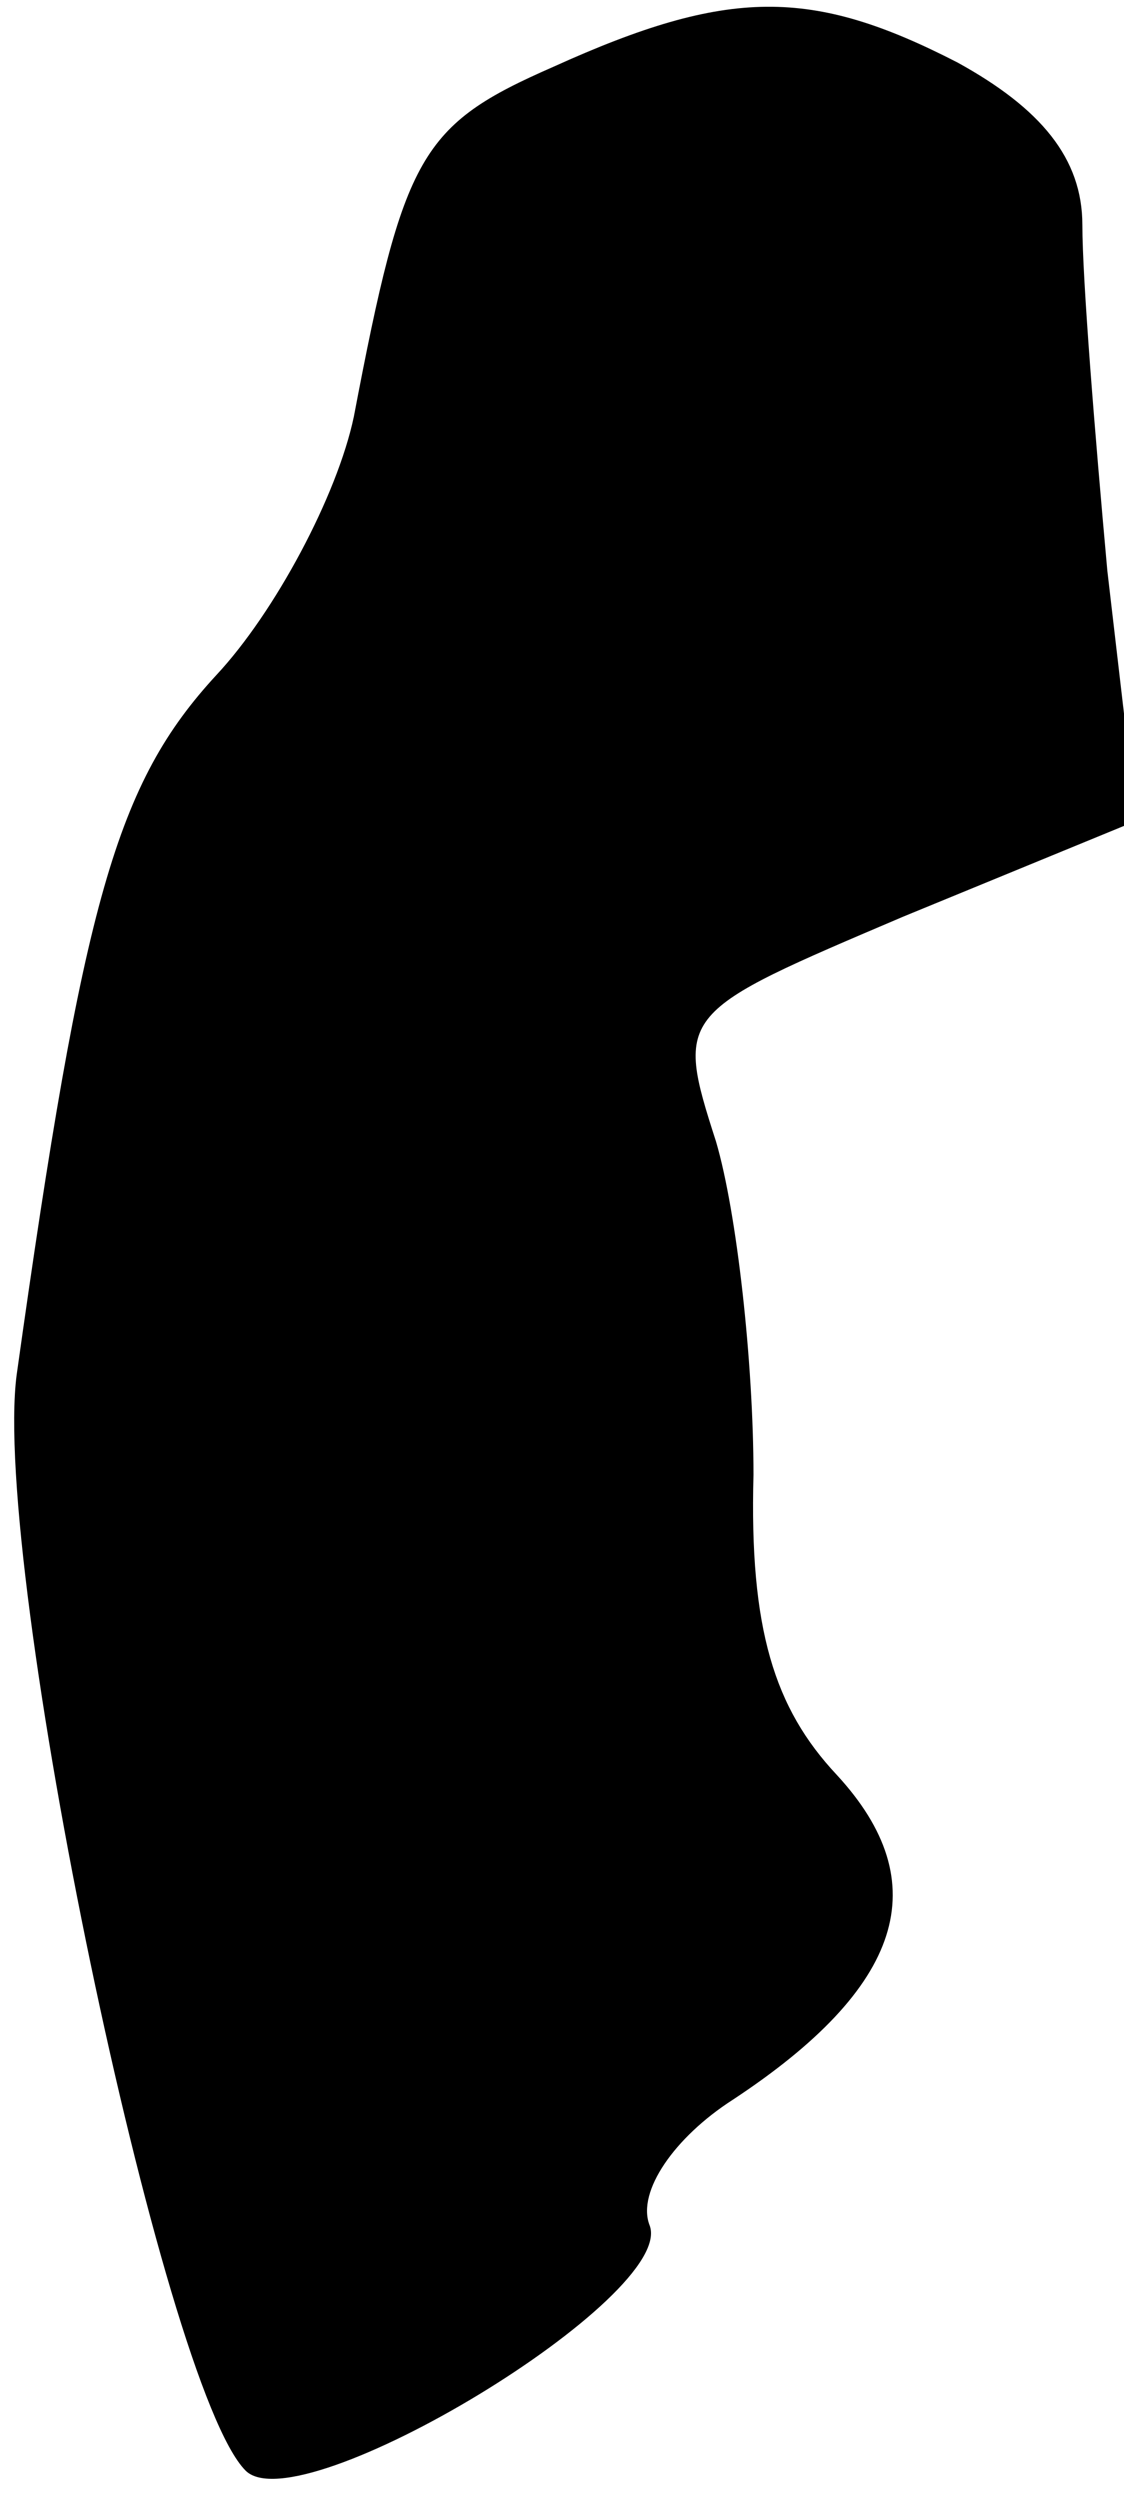 <?xml version="1.0" standalone="no"?>
<!DOCTYPE svg PUBLIC "-//W3C//DTD SVG 20010904//EN"
 "http://www.w3.org/TR/2001/REC-SVG-20010904/DTD/svg10.dtd">
<svg version="1.0" xmlns="http://www.w3.org/2000/svg"
 width="27pt" height="60pt" viewBox="0 0 27 60"
 preserveAspectRatio="xMidYMid meet">
<g transform="translate(0,60) scale(0.1,-0.1)"
fill="#000000" stroke="none">
<path fill="#000000" stroke="none" d="M133 584 c-32 -14 -36 -21 -48 -84 -4
-19 -19 -47 -33 -62 -24 -26 -32 -54 -48 -168 -6 -46 35 -243 55 -263 13 -13
104 42 97 59 -3 8 6 21 20 30 41 27 49 52 25 78 -15 16 -21 35 -20 72 0 27 -4
63 -9 80 -10 31 -9 31 45 54 l56 23 -7 60 c-3 33 -6 70 -6 83 0 16 -10 28 -30
39 -35 18 -55 18 -97 -1z"/>
</g>
</svg>
